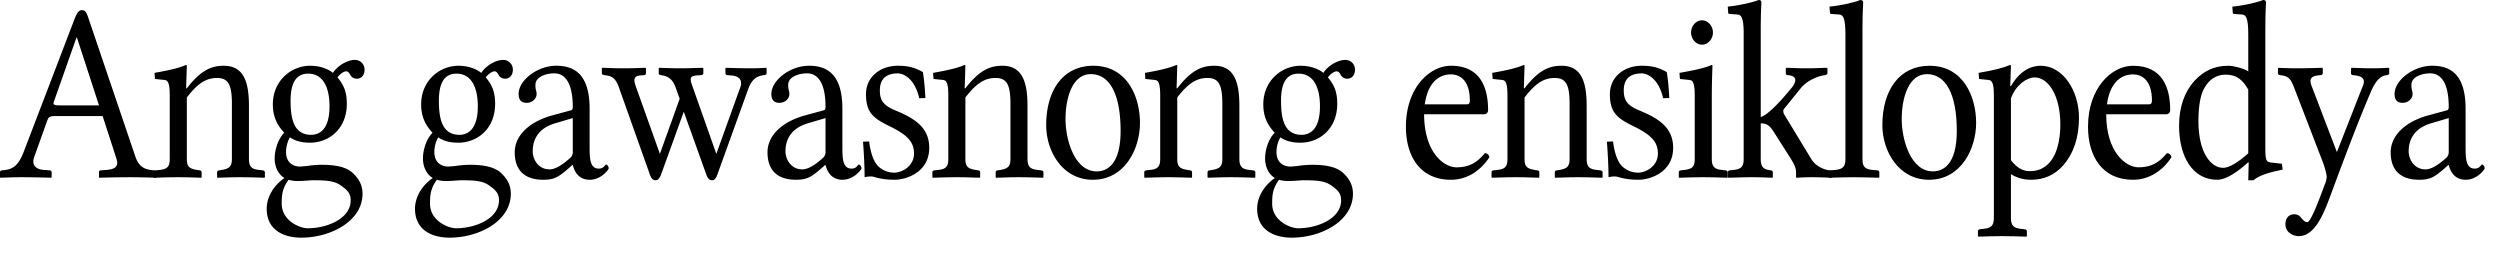 <?xml version="1.0" encoding="UTF-8" standalone="no"?>
<svg xmlns="http://www.w3.org/2000/svg" width="128" height="13" viewBox="0 0 128 13">
	<g font-family="Linux Libertine O" font-size="12.308" font-weight="400" letter-spacing="-.473" style="line-height:125%;-inkscape-font-specification:'Linux Libertine O';text-align:start">
		<path d="M3.041 5.395c-.256 0-.338-.039-.29-.169l1.164-3.302h.024l1.13 3.471H3.041M1.748 8.047l.676-1.885c.058-.169.128-.22.408-.22h2.423l.711 2.196c.117.364-.046.52-.49.56l-.325.025c-.059 0-.082.039-.082.104v.247l.012.026a59.851 59.851 0 011.55-.026c.477 0 .932.013 1.363.026l.023-.026v-.247c0-.065-.058-.104-.116-.104l-.128-.013c-.467-.052-.7-.247-.863-.754L4.521.91C4.44.663 4.37.52 4.207.52c-.175 0-.257.117-.396.468l-2.587 6.76c-.303.806-.618.936-1.13.975-.059 0-.094.039-.094.104v.247l.023.026c.431-.013.618-.026 1.072-.026.478 0 1.096.013 1.527.026l.023-.026v-.247c0-.065-.046-.104-.093-.104l-.338-.026c-.431-.039-.594-.299-.466-.65"/>
		<path d="M9.565 3.367c0-.026-.023-.039-.046-.039-.327.143-.793.26-1.608.403l.023.312.501.052c.163.026.256.156.256.806v3.237c0 .377-.116.52-.5.56l-.222.025c-.058.013-.093.039-.093.104v.247l.023.026c.466-.013.757-.026 1.212-.026.478 0 .722.013 1.188.026l.024-.026v-.247c0-.065-.035-.091-.093-.104l-.164-.026c-.384-.065-.5-.182-.5-.559V4.992c.594-.78 1.036-1 1.55-1 .617 0 .757.428.757 1.338v2.808c0 .377-.129.494-.501.56l-.164.025c-.058.013-.093.039-.093.104v.247l.024.026c.466-.013.699-.026 1.153-.026.478 0 .78.013 1.247.026l.023-.026v-.247c0-.065-.046-.091-.105-.104l-.221-.026c-.361-.039-.49-.182-.49-.559V5.421c0-1.157-.232-2.054-1.281-2.054-.595 0-1.154.182-1.9 1.157H9.53l.035-1.157m7.306 2.08c0 1.21-.536 1.456-.943 1.456-.933 0-1.05-.923-1.05-1.755 0-.91.292-1.378.898-1.378.7 0 1.095.598 1.095 1.677m-2.097 3.757c.128.039.303.065.443.065.35 0 .64-.039.804-.039.56 0 1.037.013 1.363.221.431.286.571.468.571.806 0 .936-1.2 1.43-2.202 1.43-.396 0-1.329-.377-1.329-1.261 0-.442.024-.767.35-1.222M18.27 4.03c.233 0 .396-.182.396-.468a.491.491 0 00-.513-.494c-.291 0-.815.221-1.107.663-.128-.104-.512-.364-1.165-.364-.99 0-1.911.78-1.911 1.976 0 .702.268 1.105.583 1.456-.315.312-.49.871-.49 1.313 0 .468.21.832.501 1.001-.594.416-.909 1.014-.909 1.573 0 1.131.92 1.482 1.771 1.482 1.504 0 3.135-.845 3.135-2.249 0-.416-.163-.741-.49-1.053-.43-.416-1.235-.429-1.642-.429a5.52 5.52 0 00-.734.065c-.164.013-.28.026-.338.026-.327 0-.711-.182-.711-.741 0-.26.07-.533.198-.754.268.182.594.273 1.025.273.98 0 1.888-.715 1.888-1.989 0-.611-.151-.962-.478-1.352.082-.13.303-.312.443-.312.082 0 .128.039.198.156a.377.377 0 00.35.221m6.194 1.417c0 1.21-.536 1.456-.943 1.456-.933 0-1.05-.923-1.05-1.755 0-.91.292-1.378.898-1.378.7 0 1.095.598 1.095 1.677m-2.097 3.757c.128.039.303.065.443.065.35 0 .64-.039.804-.039.56 0 1.037.013 1.363.221.431.286.571.468.571.806 0 .936-1.2 1.43-2.202 1.43-.396 0-1.329-.377-1.329-1.261 0-.442.024-.767.35-1.222m3.496-5.174c.233 0 .396-.182.396-.468a.491.491 0 00-.513-.494c-.291 0-.815.221-1.107.663-.128-.104-.513-.364-1.165-.364-.99 0-1.911.78-1.911 1.976 0 .702.268 1.105.582 1.456-.314.312-.489.871-.489 1.313 0 .468.21.832.501 1.001-.594.416-.909 1.014-.909 1.573 0 1.131.92 1.482 1.771 1.482 1.504 0 3.135-.845 3.135-2.249 0-.416-.163-.741-.49-1.053-.43-.416-1.235-.429-1.642-.429a5.52 5.52 0 00-.735.065c-.163.013-.28.026-.337.026-.327 0-.711-.182-.711-.741 0-.26.07-.533.198-.754.268.182.594.273 1.025.273.98 0 1.888-.715 1.888-1.989 0-.611-.151-.962-.478-1.352.082-.13.303-.312.443-.312.082 0 .128.039.198.156a.377.377 0 00.35.221m3.463 2.015v1.73a.4.4 0 01-.163.337c-.303.273-.7.56-1.026.56-.582 0-.862-.52-.862-.924 0-.585.268-1.17 1.13-1.43l.921-.273m0 2.405c.07.273.256.754.874.754.57 0 .967-.52.967-.585 0-.091-.081-.195-.128-.195-.07 0-.105.208-.385.208-.454 0-.466-.533-.466-1.13V5.563c0-1.846-.862-2.197-1.713-2.197-.955 0-1.922.741-1.922 1.443 0 .312.14.455.407.455.338 0 .513-.26.513-.429a.645.645 0 00-.035-.234.997.997 0 01-.023-.26c0-.403.524-.585.967-.585.396 0 .944.26.944 1.73 0 .09-.035.142-.07.155l-1.002.273c-1.119.312-1.9 1.001-1.9 1.885 0 1.027.63 1.404 1.445 1.404.536 0 .758-.104 1.27-.546l.234-.208h.023m3.749-4.705V3.51l-.023-.039c-.432.013-.735.026-1.154.026-.443 0-.63-.013-1.06-.026l-.024.026v.26c0 .065.082.078.14.091.338.04.548.104.734.624l1.597 4.498c.07.182.163.26.28.26.104 0 .197-.078.279-.286l1.165-3.224 1.166 3.25c.07.182.163.26.28.26.104 0 .197-.078.267-.273l1.585-4.394c.21-.572.501-.676.804-.715.07-.013.14-.026.14-.104v-.247l-.023-.026c-.292.013-.432.026-.851.026-.443 0-.78-.013-1.212-.026l-.023.026v.26c0 .04.046.091.105.091l.174.013c.595.04.571.416.467.65l-1.212 3.367-1.212-3.432c-.14-.39-.187-.559.221-.585l.21-.013c.058 0 .116-.039.116-.104v-.247l-.035-.026c-.43.013-.757.026-1.165.026-.408 0-.63-.013-1.06-.026l-.024.026v.26c0 .065.059.078.117.091.338.04.594.195.746.624l.21.585-1.014 2.821-1.224-3.432c-.116-.325-.151-.559.233-.585l.175-.013c.058 0 .105-.039.105-.104m9.192 2.301v1.73a.4.4 0 01-.163.337c-.303.273-.699.56-1.025.56-.583 0-.862-.52-.862-.924 0-.585.268-1.17 1.13-1.43l.92-.273m0 2.405c.07.273.257.754.874.754.571 0 .968-.52.968-.585 0-.091-.082-.195-.129-.195-.07 0-.104.208-.384.208-.455 0-.466-.533-.466-1.13V5.563c0-1.846-.863-2.197-1.713-2.197-.956 0-1.923.741-1.923 1.443 0 .312.14.455.408.455.338 0 .513-.26.513-.429a.645.645 0 00-.035-.234.997.997 0 01-.024-.26c0-.403.525-.585.968-.585.396 0 .943.26.943 1.73 0 .09-.034.142-.07.155l-1.002.273c-1.118.312-1.899 1.001-1.899 1.885 0 1.027.63 1.404 1.445 1.404.536 0 .757-.104 1.27-.546l.233-.208h.023m1.92-1.195c.046.637.081 1.274.081 1.82a1.38 1.38 0 01.268-.039c.082 0 .14 0 .222.026.303.091.64.143 1.049.143.547 0 1.77-.35 1.77-1.638 0-1.04-.757-1.508-1.7-1.898-.641-.26-.828-.52-.828-1.04 0-.715.478-.87.92-.87.245 0 .851.207 1.096 1.273l.315-.013c-.024-.468-.059-.91-.128-1.326-.362-.208-.7-.325-1.282-.325-.92 0-1.632.585-1.632 1.456 0 .975.408 1.248 1.259 1.664.92.455 1.2.82 1.2 1.378 0 .637-.606.975-1.014.975-.43 0-.745-.234-.862-.377-.268-.299-.385-.897-.42-1.222l-.314.013m5.241-3.887c0-.026-.023-.039-.047-.039-.326.143-.792.26-1.608.403l.024.312.5.052c.164.026.257.156.257.806v3.237c0 .377-.116.52-.501.56l-.221.025c-.059.013-.094.039-.094.104v.247l.024.026c.466-.013.757-.026 1.212-.026.477 0 .722.013 1.188.026l.023-.026v-.247c0-.065-.034-.091-.093-.104l-.163-.026c-.384-.065-.501-.182-.501-.559V4.992c.594-.78 1.037-1 1.55-1 .617 0 .757.428.757 1.338v2.808c0 .377-.128.494-.5.56l-.164.025c-.058.013-.093.039-.093.104v.247L51 9.1c.466-.013.7-.026 1.154-.026.478 0 .78.013 1.247.026l.023-.026v-.247c0-.065-.047-.091-.105-.104l-.221-.026c-.362-.039-.49-.182-.49-.559V5.421c0-1.157-.233-2.054-1.282-2.054-.594 0-1.153.182-1.899 1.157h-.035l.035-1.157m4.138 3.043c0 1.325.827 2.794 2.388 2.794 1.655 0 2.413-1.612 2.413-2.912 0-1.352-.665-2.925-2.39-2.925-1.55 0-2.411 1.261-2.411 3.042m2.284-2.613c.955 0 1.526 1.001 1.526 2.912 0 1.716-.7 2.067-1.224 2.067-1.153 0-1.596-1.664-1.596-2.665 0-1.13.361-2.314 1.294-2.314m4.427-.429c0-.026-.024-.039-.047-.039-.326.143-.792.26-1.608.403l.023.312.501.052c.163.026.257.156.257.806v3.237c0 .377-.117.52-.501.56l-.222.025c-.058.013-.093.039-.093.104v.247l.023.026c.466-.013.758-.026 1.212-.026.478 0 .723.013 1.189.026l.023-.026v-.247c0-.065-.035-.091-.093-.104l-.163-.026c-.385-.065-.501-.182-.501-.559V4.992c.594-.78 1.037-1 1.55-1 .617 0 .757.428.757 1.338v2.808c0 .377-.128.494-.501.56l-.163.025c-.059.013-.094.039-.094.104v.247l.024.026c.466-.013.699-.026 1.153-.026.478 0 .781.013 1.247.026l.024-.026v-.247c0-.065-.047-.091-.105-.104l-.222-.026c-.36-.039-.49-.182-.49-.559V5.421c0-1.157-.232-2.054-1.28-2.054-.595 0-1.155.182-1.9 1.157h-.035l.035-1.157m7.306 2.08c0 1.21-.536 1.456-.944 1.456-.932 0-1.049-.923-1.049-1.755 0-.91.291-1.378.897-1.378.7 0 1.096.598 1.096 1.677m-2.098 3.757c.128.039.303.065.443.065.35 0 .64-.039.804-.039.56 0 1.037.013 1.363.221.432.286.571.468.571.806 0 .936-1.2 1.43-2.202 1.43-.396 0-1.328-.377-1.328-1.261 0-.442.023-.767.35-1.222M68.98 4.03c.233 0 .396-.182.396-.468a.491.491 0 00-.512-.494c-.292 0-.816.221-1.107.663-.129-.104-.513-.364-1.166-.364-.99 0-1.91.78-1.91 1.976 0 .702.267 1.105.582 1.456-.315.312-.49.871-.49 1.313 0 .468.21.832.501 1.001-.594.416-.908 1.014-.908 1.573 0 1.131.92 1.482 1.77 1.482 1.504 0 3.135-.845 3.135-2.249 0-.416-.163-.741-.489-1.053-.431-.416-1.235-.429-1.643-.429a5.52 5.52 0 00-.734.065c-.163.013-.28.026-.338.026-.326 0-.711-.182-.711-.741 0-.26.07-.533.198-.754.268.182.594.273 1.026.273.978 0 1.887-.715 1.887-1.989 0-.611-.151-.962-.477-1.352.081-.13.303-.312.442-.312.082 0 .129.039.199.156a.377.377 0 00.35.221m3.968 1.313c.21-1.469 1.072-1.534 1.34-1.534.42 0 .967.26.967 1.352 0 .117-.046.182-.163.182H72.95m3.076 2.496c-.407.494-.815.728-1.456.728-.653 0-1.655-.78-1.655-2.717h3.065c.128 0 .21-.078.21-.22 0-1.093-.362-2.263-1.9-2.263-1.107 0-2.307 1.144-2.307 3.12 0 1.495.71 2.717 2.307 2.717.84 0 1.527-.48 1.97-1.157-.036-.13-.105-.195-.234-.208m2.03-4.472c0-.026-.023-.039-.046-.039-.327.143-.793.26-1.609.403l.024.312.5.052c.164.026.257.156.257.806v3.237c0 .377-.116.52-.5.56l-.222.025c-.059.013-.093.039-.093.104v.247l.023.026c.466-.013.757-.026 1.212-.026.478 0 .722.013 1.188.026l.024-.026v-.247c0-.065-.035-.091-.094-.104l-.163-.026c-.384-.065-.5-.182-.5-.559V4.992c.593-.78 1.036-1 1.549-1 .618 0 .757.428.757 1.338v2.808c0 .377-.128.494-.5.56l-.164.025c-.058.013-.093.039-.093.104v.247l.023.026c.466-.013.7-.026 1.154-.026.478 0 .78.013 1.247.026l.023-.026v-.247c0-.065-.046-.091-.105-.104l-.221-.026c-.361-.039-.49-.182-.49-.559V5.421c0-1.157-.233-2.054-1.281-2.054-.595 0-1.154.182-1.9 1.157h-.035l.035-1.157m4.218 3.887c.047.637.082 1.274.082 1.82a1.37 1.37 0 01.268-.039c.081 0 .14 0 .221.026.303.091.641.143 1.049.143.548 0 1.771-.35 1.771-1.638 0-1.04-.757-1.508-1.701-1.898-.641-.26-.827-.52-.827-1.04 0-.715.477-.87.92-.87.245 0 .85.207 1.096 1.273l.314-.013c-.023-.468-.058-.91-.128-1.326-.361-.208-.7-.325-1.282-.325-.92 0-1.631.585-1.631 1.456 0 .975.408 1.248 1.258 1.664.92.455 1.2.82 1.2 1.378 0 .637-.605.975-1.013.975-.431 0-.746-.234-.863-.377-.268-.299-.384-.897-.42-1.222l-.314.013m4.309-5.59c0 .338.257.624.56.624.303 0 .559-.286.559-.624s-.256-.624-.56-.624c-.302 0-.559.286-.559.624m1.096 1.703c0-.026-.024-.039-.047-.039-.326.143-.816.26-1.643.403l.023.312.501.052c.163.026.257.156.257.806v3.237c0 .377-.105.507-.501.56l-.222.025c-.058.013-.093.039-.093.104v.247l.023.026c.466-.013.793-.026 1.212-.026.443 0 .78.013 1.247.026l.023-.026v-.247c0-.065-.046-.091-.105-.104l-.22-.026c-.362-.039-.49-.182-.49-.559V4.901c0-.65.035-1.534.035-1.534m1.597-1.612v6.383c0 .377-.116.52-.5.56l-.222.025c-.058.013-.082.039-.082.104v.247l.024.026c.582-.013.745-.026 1.2-.026.478 0 .594.013 1.049.026l.023-.026v-.247c0-.065-.047-.104-.093-.104-.303-.039-.525-.091-.525-.585v-1.82c.292 0 .455.091.688.468l.85 1.339c.234.377.269.533.269.702v.247l.035.026c.233-.013.43-.026.78-.026.362 0 .641.013.99.026l.024-.026v-.247c0-.065-.023-.091-.105-.104L93.6 8.71c-.292-.052-.665-.234-.874-.585l-1.364-2.249a.334.334 0 01-.058-.182c0-.052.012-.091.047-.13l.885-1.092c.292-.338.804-.559 1.119-.611l.081-.013c.059-.013.129-.039.129-.104v-.247l-.047-.026c-.431.013-.594.026-1.014.026-.443 0-.606-.013-1.037-.026 0 .013-.035.026-.035.026v.247c0 .052.035.104.093.104.7.039.28.572.152.715-.63.767-1.224 1.352-1.527 1.43V1.495c0-.845.035-1.365.035-1.365 0-.091-.046-.13-.151-.13-.291.13-1.107.299-1.573.338l.023.312c0 .039.035.065.07.065l.373.026c.233 0 .35.169.35 1.014"/>
		<path d="M94.486 8.138c0 .377-.117.52-.501.56l-.28.025c-.058 0-.081.039-.081.104v.247l.011.026c.583-.013.816-.026 1.27-.026.478 0 .711.013 1.294.026l.023-.026v-.247c0-.065-.046-.104-.093-.104l-.28-.026c-.384-.039-.49-.182-.49-.559V1.495c0-.845.036-1.365.036-1.365 0-.091-.047-.13-.152-.13-.291.13-1.095.3-1.573.338l.023.312c0 .039.035.065.07.065l.373.026c.233 0 .35.169.35 1.014v6.383m1.891-1.728c0 1.325.828 2.794 2.39 2.794 1.654 0 2.411-1.612 2.411-2.912 0-1.352-.664-2.925-2.389-2.925-1.55 0-2.412 1.261-2.412 3.042m2.284-2.613c.956 0 1.527 1.001 1.527 2.912 0 1.716-.7 2.067-1.224 2.067-1.153 0-1.596-1.664-1.596-2.665 0-1.13.361-2.314 1.293-2.314m4.299 1.235c.256-.689.816-1.066 1.212-1.066.71 0 1.317.936 1.317 2.405 0 1.066-.315 2.392-1.562 2.392-.186 0-.559-.026-.967-.559V5.031m-.874-.13v6.266c0 .364-.128.507-.5.546l-.222.026c-.059.013-.094.039-.094.104v.247l.024.026c.43-.013.792-.026 1.212-.026.442 0 .815.013 1.246.026l.024-.026v-.247c0-.065-.047-.091-.105-.104l-.222-.026c-.36-.039-.489-.182-.489-.546V8.918c.303.182.618.286 1.037.286.618 0 1.177-.22 1.632-.728.524-.598.815-1.404.815-2.457 0-1.378-.827-2.652-1.957-2.652-.373 0-.99.13-1.527 1.04h-.035l.035-1.04c0-.026-.023-.039-.047-.039-.337.143-.78.26-1.608.403l.024.312.5.052c.164.026.257.156.257.806m5.787.442c.21-1.469 1.072-1.534 1.34-1.534.42 0 .967.26.967 1.352 0 .117-.046.182-.163.182h-2.144m3.076 2.496c-.408.494-.815.728-1.456.728-.653 0-1.655-.78-1.655-2.717h3.065c.128 0 .21-.078.21-.22 0-1.093-.362-2.263-1.9-2.263-1.107 0-2.307 1.144-2.307 3.12 0 1.495.71 2.717 2.307 2.717.839 0 1.526-.48 1.97-1.157-.036-.13-.106-.195-.234-.208m4.161.013c-.524.468-.978.741-1.281.741-.63 0-1.27-.767-1.27-2.392 0-.936.151-1.456.326-1.729.361-.61.85-.65 1.084-.65.548 0 .862.273 1.142.767v3.263m.874-6.357c0-.845.035-1.365.035-1.365 0-.091-.047-.13-.152-.13-.291.13-1.095.3-1.573.338l.023.312c0 .039.035.065.07.065l.373.026c.233 0 .35.169.35 1.014v1.898c-.268-.169-.78-.286-1.014-.286-.769 0-1.282.286-1.748.78-.5.559-.78 1.326-.78 2.288 0 1.599.699 2.769 1.957 2.769.466 0 1.049-.416 1.585-.897l.023.013-.023.91h.268c.256-.234.769-.403 1.491-.546l-.034-.299-.56-.065c-.245-.026-.291-.104-.291-.754V1.495"/>
		<path d="M118.927 3.744V3.51l-.024-.039c-.43.013-.85.026-1.27.026-.396 0-.746-.013-.979-.026l-.023.026v.26c0 .052.047.078.116.091.385.04.525.143.711.637l1.469 3.81c.093.26.198.61.198.74a.963.963 0 01-.094.403c-.29.793-.722 1.937-.897 1.937-.116 0-.198-.09-.314-.22a.413.413 0 00-.362-.183c-.186 0-.443.117-.443.507 0 .468.455.611.676.611.828 0 1.27-1.118 1.62-2.054.932-2.509 1.445-3.848 2.063-5.304.163-.377.396-.845.827-.884.082-.013.128-.039.128-.104v-.247l-.035-.026c-.291.013-.477.026-.804.026-.408 0-.664-.013-1.095-.026l-.023.04v.246c0 .065.058.091.116.091.361.04.71.117.455.637l-1.294 3.302-1.282-3.354c-.175-.442-.011-.546.431-.585.059 0 .129-.039.129-.104m6.448 2.301v1.73a.4.4 0 01-.163.337c-.303.273-.699.56-1.025.56-.583 0-.863-.52-.863-.924 0-.585.268-1.17 1.13-1.43l.921-.273m0 2.405c.07.273.257.754.874.754.571 0 .967-.52.967-.585 0-.091-.081-.195-.128-.195-.07 0-.105.208-.384.208-.455 0-.466-.533-.466-1.13V5.563c0-1.846-.863-2.197-1.713-2.197-.956 0-1.923.741-1.923 1.443 0 .312.14.455.408.455.338 0 .512-.26.512-.429a.645.645 0 00-.034-.234.998.998 0 01-.024-.26c0-.403.525-.585.967-.585.397 0 .944.26.944 1.73 0 .09-.035.142-.07.155l-1.002.273c-1.118.312-1.9 1.001-1.9 1.885 0 1.027.63 1.404 1.446 1.404.536 0 .757-.104 1.27-.546l.233-.208h.023"/>
	</g>
</svg>
